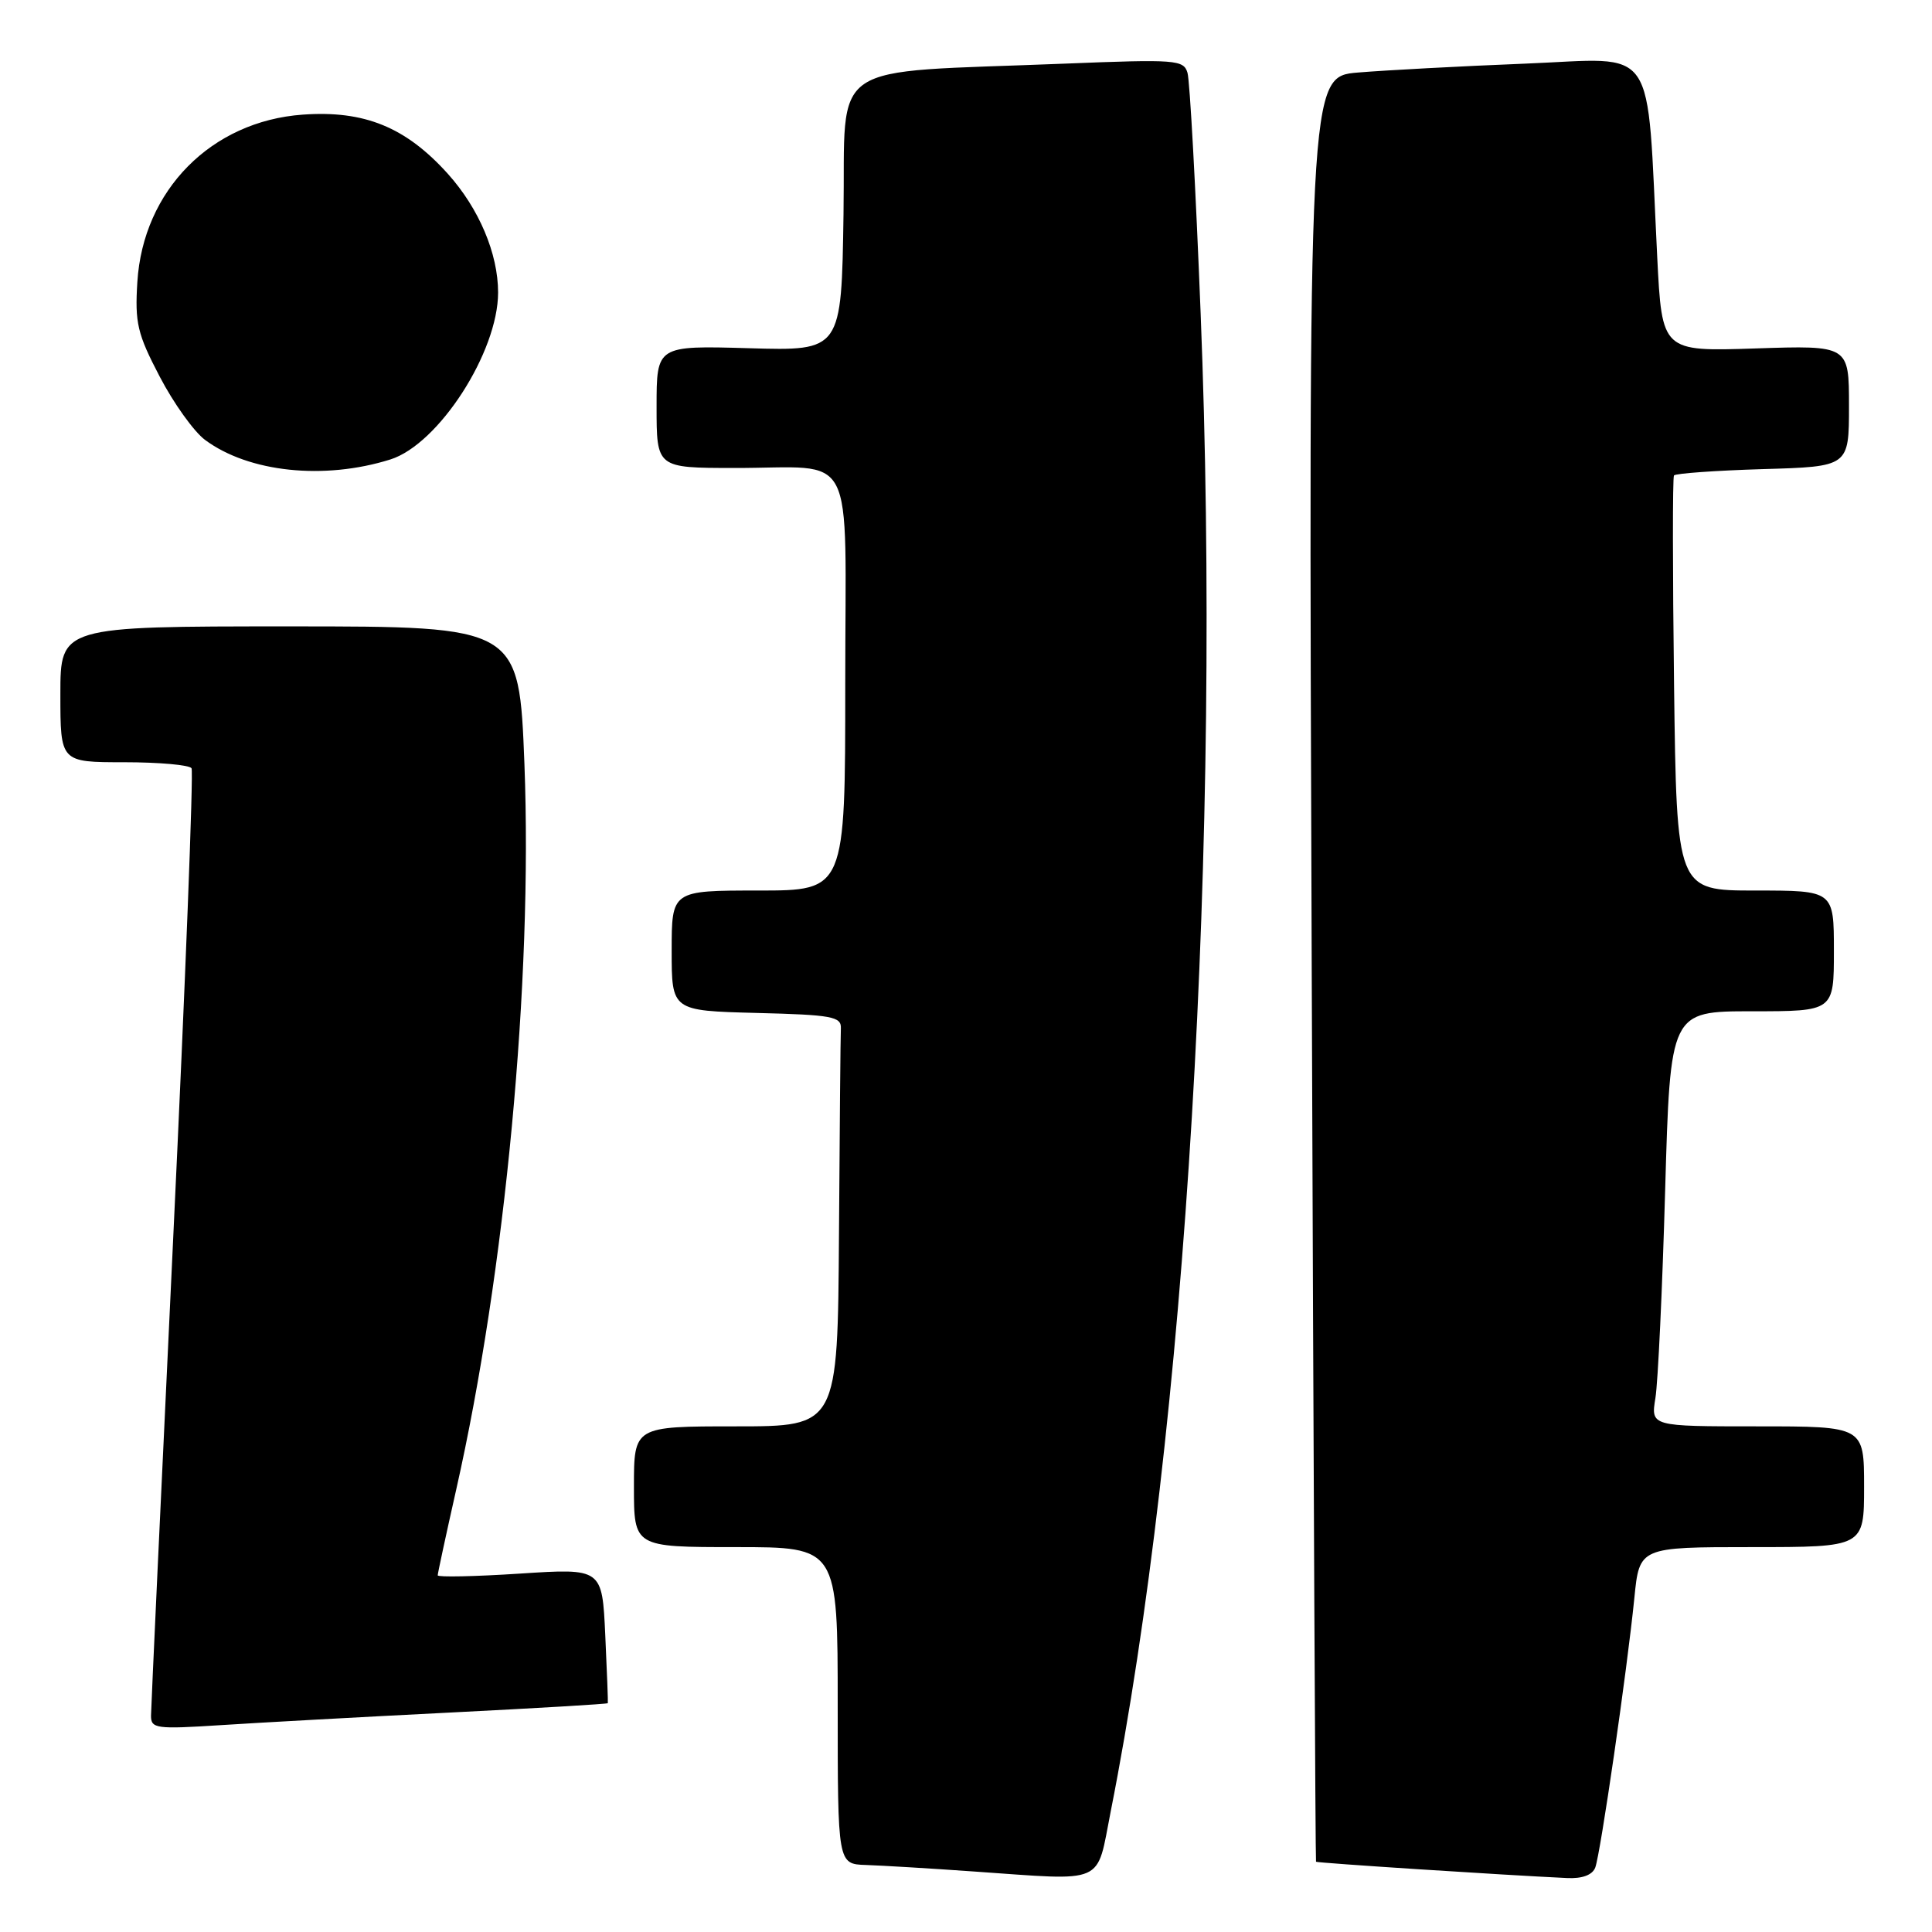 <?xml version="1.0" encoding="UTF-8" standalone="no"?>
<!DOCTYPE svg PUBLIC "-//W3C//DTD SVG 1.1//EN" "http://www.w3.org/Graphics/SVG/1.1/DTD/svg11.dtd" >
<svg xmlns="http://www.w3.org/2000/svg" xmlns:xlink="http://www.w3.org/1999/xlink" version="1.1" viewBox="0 0 256 256">
 <g >
 <path fill="currentColor"
d=" M 147.18 240.00 C 157.18 189.47 161.87 111.32 159.09 41.50 C 158.44 25.00 157.66 10.67 157.35 9.65 C 156.84 7.92 155.82 7.84 141.15 8.43 C 109.03 9.72 112.08 7.65 111.77 28.35 C 111.50 46.50 111.50 46.50 99.25 46.14 C 87.00 45.79 87.00 45.79 87.00 53.89 C 87.00 62.00 87.00 62.00 97.25 62.01 C 113.73 62.04 112.00 58.68 112.00 90.62 C 112.00 118.00 112.00 118.00 100.50 118.00 C 89.00 118.00 89.00 118.00 89.00 125.97 C 89.00 133.93 89.00 133.93 100.25 134.22 C 110.23 134.47 111.49 134.70 111.42 136.25 C 111.37 137.21 111.26 149.47 111.17 163.50 C 111.00 189.00 111.00 189.00 97.50 189.00 C 84.00 189.00 84.00 189.00 84.00 197.00 C 84.00 205.00 84.00 205.00 97.50 205.00 C 111.00 205.00 111.00 205.00 111.00 226.00 C 111.00 247.00 111.00 247.00 114.75 247.12 C 116.81 247.19 123.22 247.57 129.00 247.98 C 146.74 249.21 145.23 249.88 147.18 240.00 Z  M 211.38 247.46 C 212.07 245.65 215.59 221.42 216.56 211.75 C 217.23 205.00 217.23 205.00 232.12 205.00 C 247.00 205.00 247.00 205.00 247.00 197.00 C 247.00 189.00 247.00 189.00 232.87 189.00 C 218.74 189.00 218.74 189.00 219.35 185.25 C 219.69 183.19 220.27 170.81 220.64 157.75 C 221.32 134.00 221.32 134.00 232.16 134.00 C 243.00 134.00 243.00 134.00 243.00 126.00 C 243.00 118.00 243.00 118.00 232.58 118.00 C 222.17 118.00 222.17 118.00 221.82 90.75 C 221.63 75.76 221.62 63.27 221.81 63.00 C 222.01 62.73 227.30 62.35 233.58 62.16 C 245.00 61.83 245.00 61.83 245.00 53.79 C 245.00 45.76 245.00 45.76 232.61 46.17 C 220.22 46.58 220.22 46.58 219.59 34.04 C 218.15 5.23 219.84 7.72 202.14 8.43 C 193.54 8.77 183.55 9.31 179.94 9.61 C 173.38 10.16 173.38 10.16 173.81 128.33 C 174.04 193.32 174.30 246.58 174.38 246.69 C 174.52 246.85 199.11 248.45 207.64 248.85 C 209.65 248.95 211.00 248.45 211.38 247.46 Z  M 59.48 226.93 C 71.02 226.35 80.50 225.79 80.54 225.68 C 80.58 225.58 80.43 221.52 80.20 216.65 C 79.79 207.80 79.79 207.80 68.89 208.51 C 62.90 208.90 58.00 209.00 58.00 208.74 C 58.00 208.48 59.10 203.37 60.45 197.38 C 66.96 168.53 70.59 129.92 69.49 101.25 C 68.78 83.00 68.78 83.00 38.39 83.00 C 8.00 83.00 8.00 83.00 8.00 92.00 C 8.00 101.00 8.00 101.00 16.44 101.00 C 21.08 101.00 25.11 101.36 25.38 101.80 C 25.65 102.25 24.56 130.26 22.95 164.05 C 21.34 197.85 20.02 226.33 20.01 227.34 C 20.00 229.05 20.71 229.14 29.25 228.59 C 34.34 228.26 47.94 227.51 59.48 226.93 Z  M 51.73 60.88 C 58.12 58.86 66.00 46.66 66.00 38.76 C 66.00 33.60 63.47 27.63 59.35 23.04 C 53.77 16.84 48.28 14.60 40.11 15.19 C 28.00 16.06 18.96 25.21 18.20 37.36 C 17.86 42.79 18.20 44.24 21.16 49.90 C 23.00 53.43 25.70 57.20 27.17 58.29 C 32.96 62.59 42.95 63.64 51.73 60.88 Z "/>
</g>
</svg>